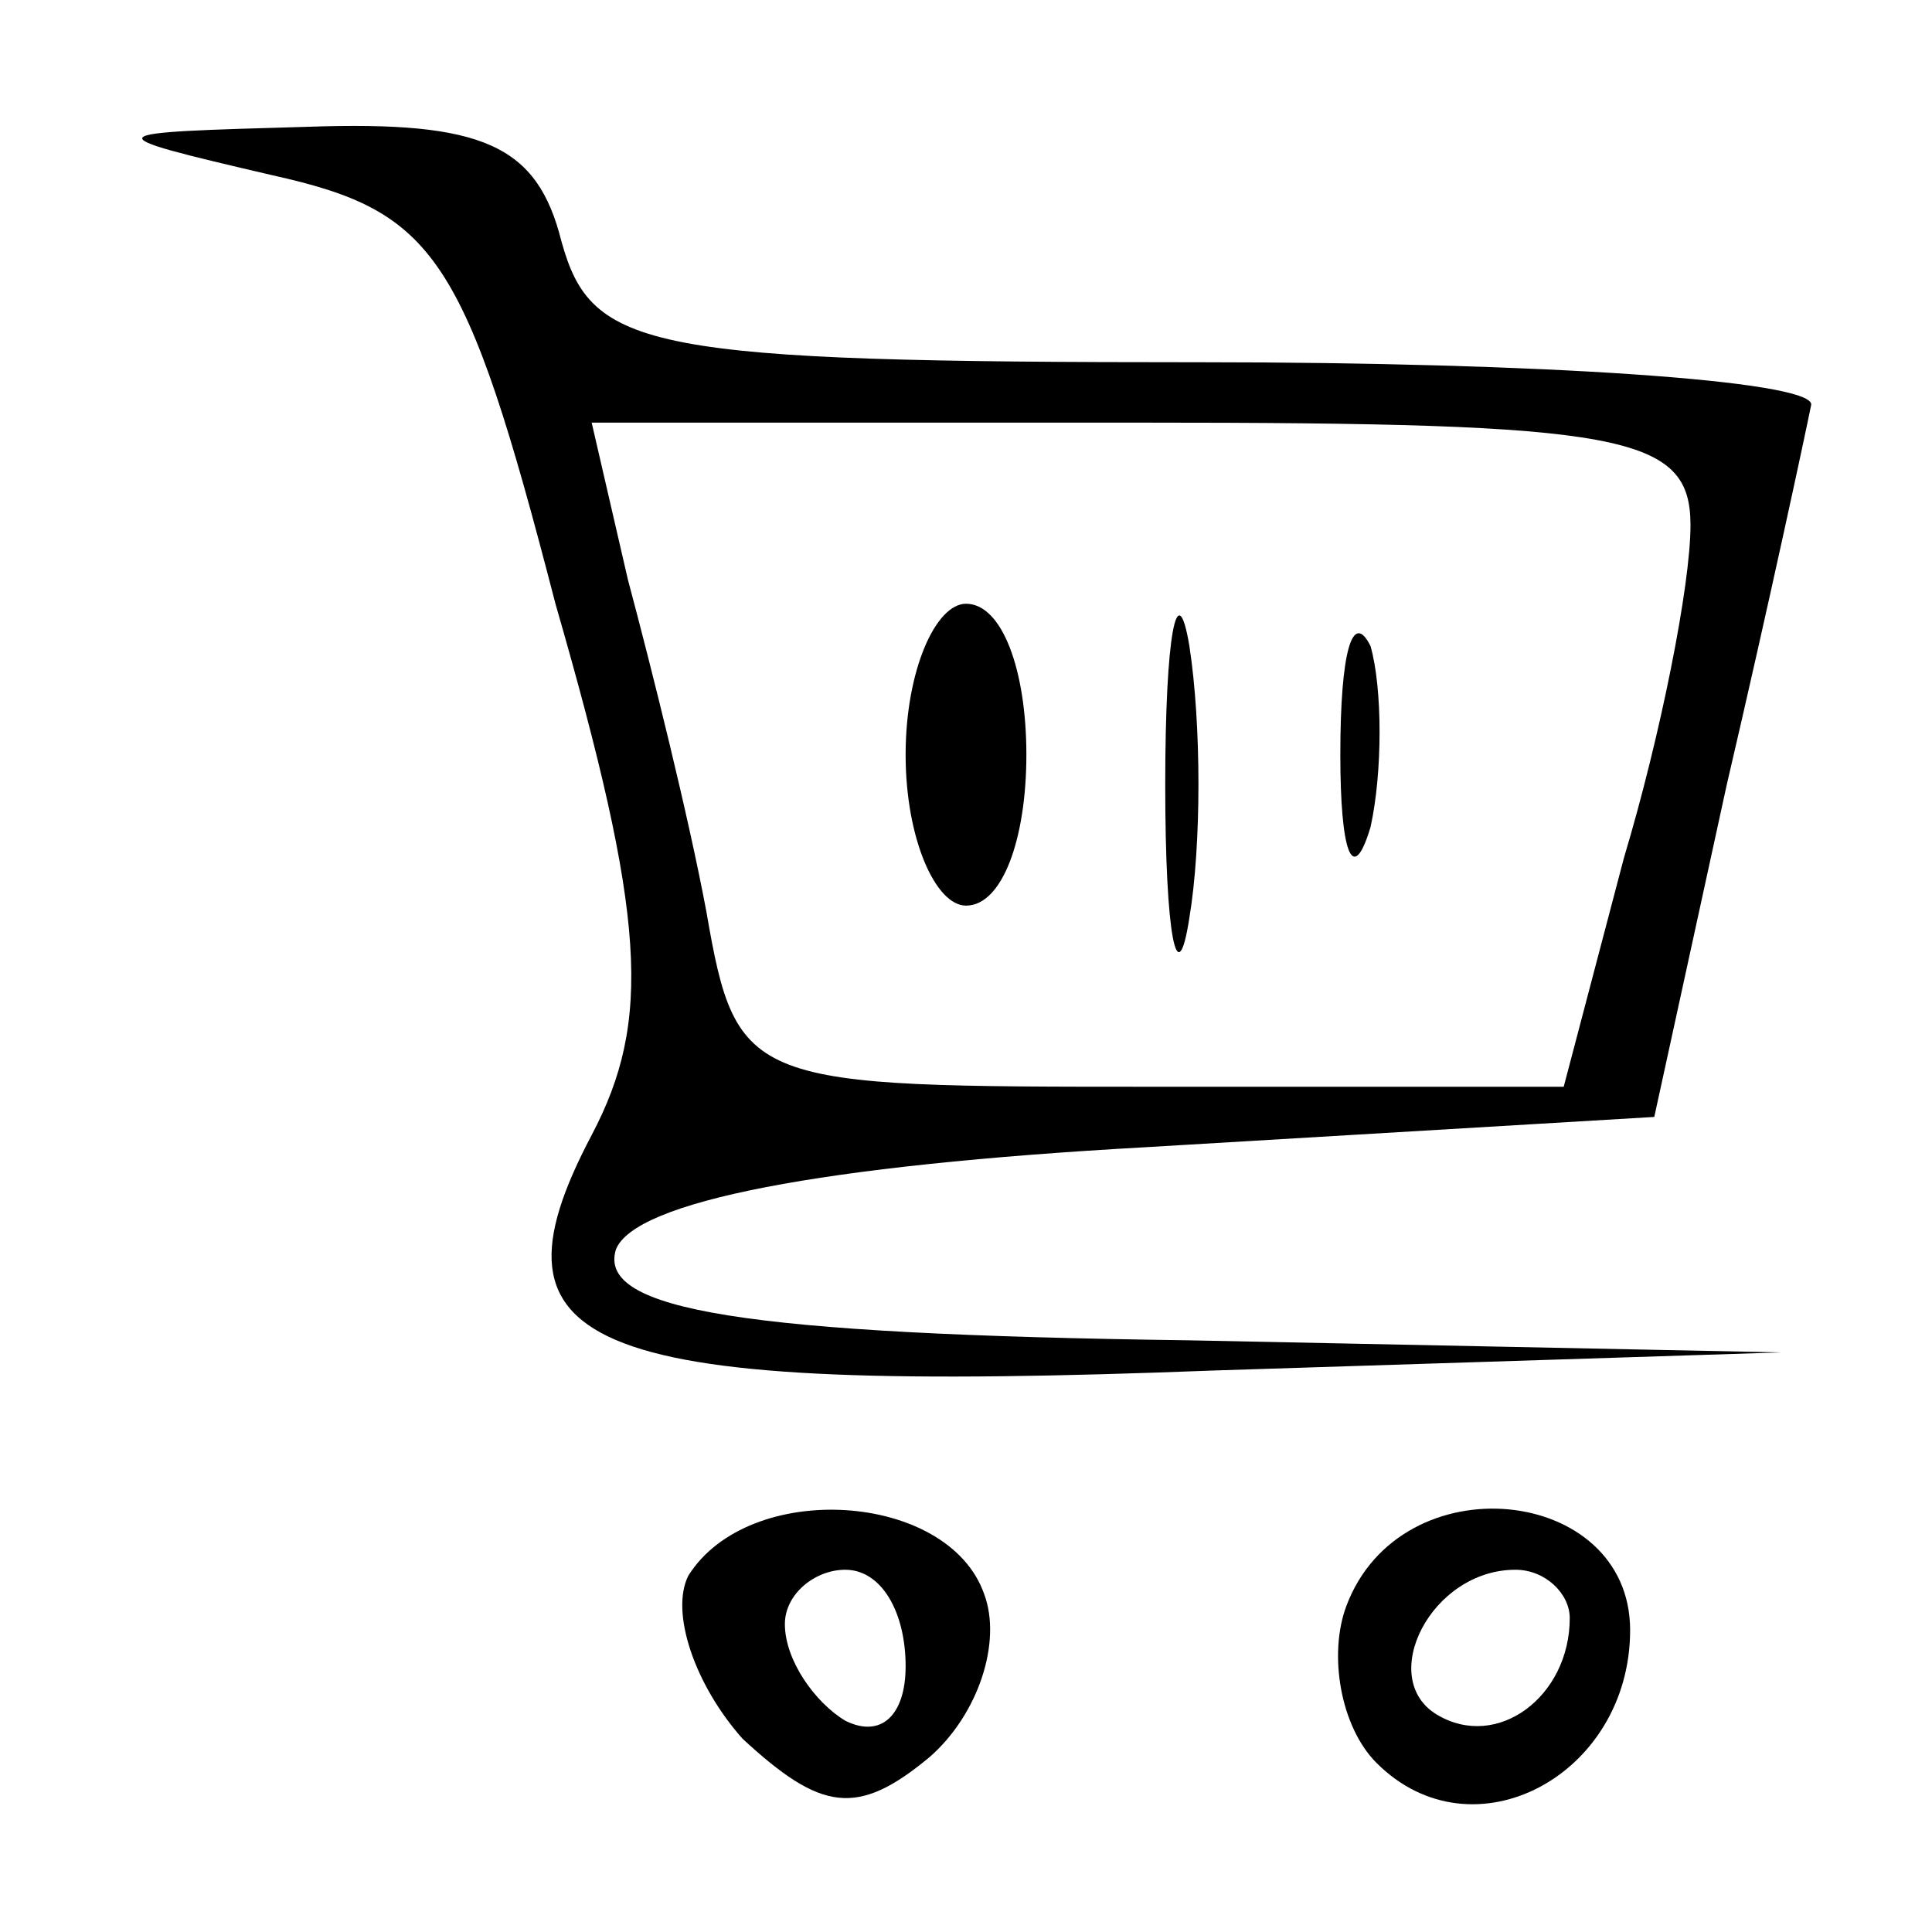 <?xml version="1.0" standalone="no"?>
<!DOCTYPE svg PUBLIC "-//W3C//DTD SVG 20010904//EN"
 "http://www.w3.org/TR/2001/REC-SVG-20010904/DTD/svg10.dtd">
<svg version="1.0" xmlns="http://www.w3.org/2000/svg"
 width="32pt" height="32pt" viewBox="0 0 32 32"
 preserveAspectRatio="xMidYMid meet">

<g transform="translate(0,32) scale(0.1,-0.1)"
fill="#000000" stroke="none">
<path d="M45 291 c27 -6 32 -13 47 -71 15 -52 16 -69 6 -88 -19 -36 -1 -43
103 -39 l94 3 -98 2 c-74 1 -98 5 -95 15 3 8 34 14 88 17 l84 5 12 55 c7 30
13 58 14 63 0 4 -45 7 -101 7 -92 0 -101 2 -106 20 -4 16 -13 20 -42 19 -35
-1 -36 -1 -6 -8z m235 -58 c0 -10 -5 -35 -11 -55 l-10 -38 -68 0 c-67 0 -69 0
-74 29 -3 16 -9 40 -13 55 l-6 26 91 0 c80 0 91 -2 91 -17z"/>
<path d="M193 190 c0 -25 2 -35 4 -22 2 12 2 32 0 45 -2 12 -4 2 -4 -23z"/>
<path d="M150 195 c0 -14 5 -25 10 -25 6 0 10 11 10 25 0 14 -4 25 -10 25 -5
0 -10 -11 -10 -25z"/>
<path d="M222 195 c0 -16 2 -22 5 -12 2 9 2 23 0 30 -3 6 -5 -1 -5 -18z"/>
<path d="M114 59 c-3 -6 1 -18 9 -27 13 -12 19 -13 31 -3 8 7 12 19 9 27 -6
17 -39 19 -49 3z m36 -15 c0 -8 -4 -12 -10 -9 -5 3 -10 10 -10 16 0 5 5 9 10
9 6 0 10 -7 10 -16z"/>
<path d="M223 54 c-3 -8 -1 -20 5 -26 16 -16 42 -2 42 22 0 24 -38 28 -47 4z
m37 -2 c0 -13 -12 -22 -22 -16 -10 6 -1 24 13 24 5 0 9 -4 9 -8z"/>
</g>
</svg>
